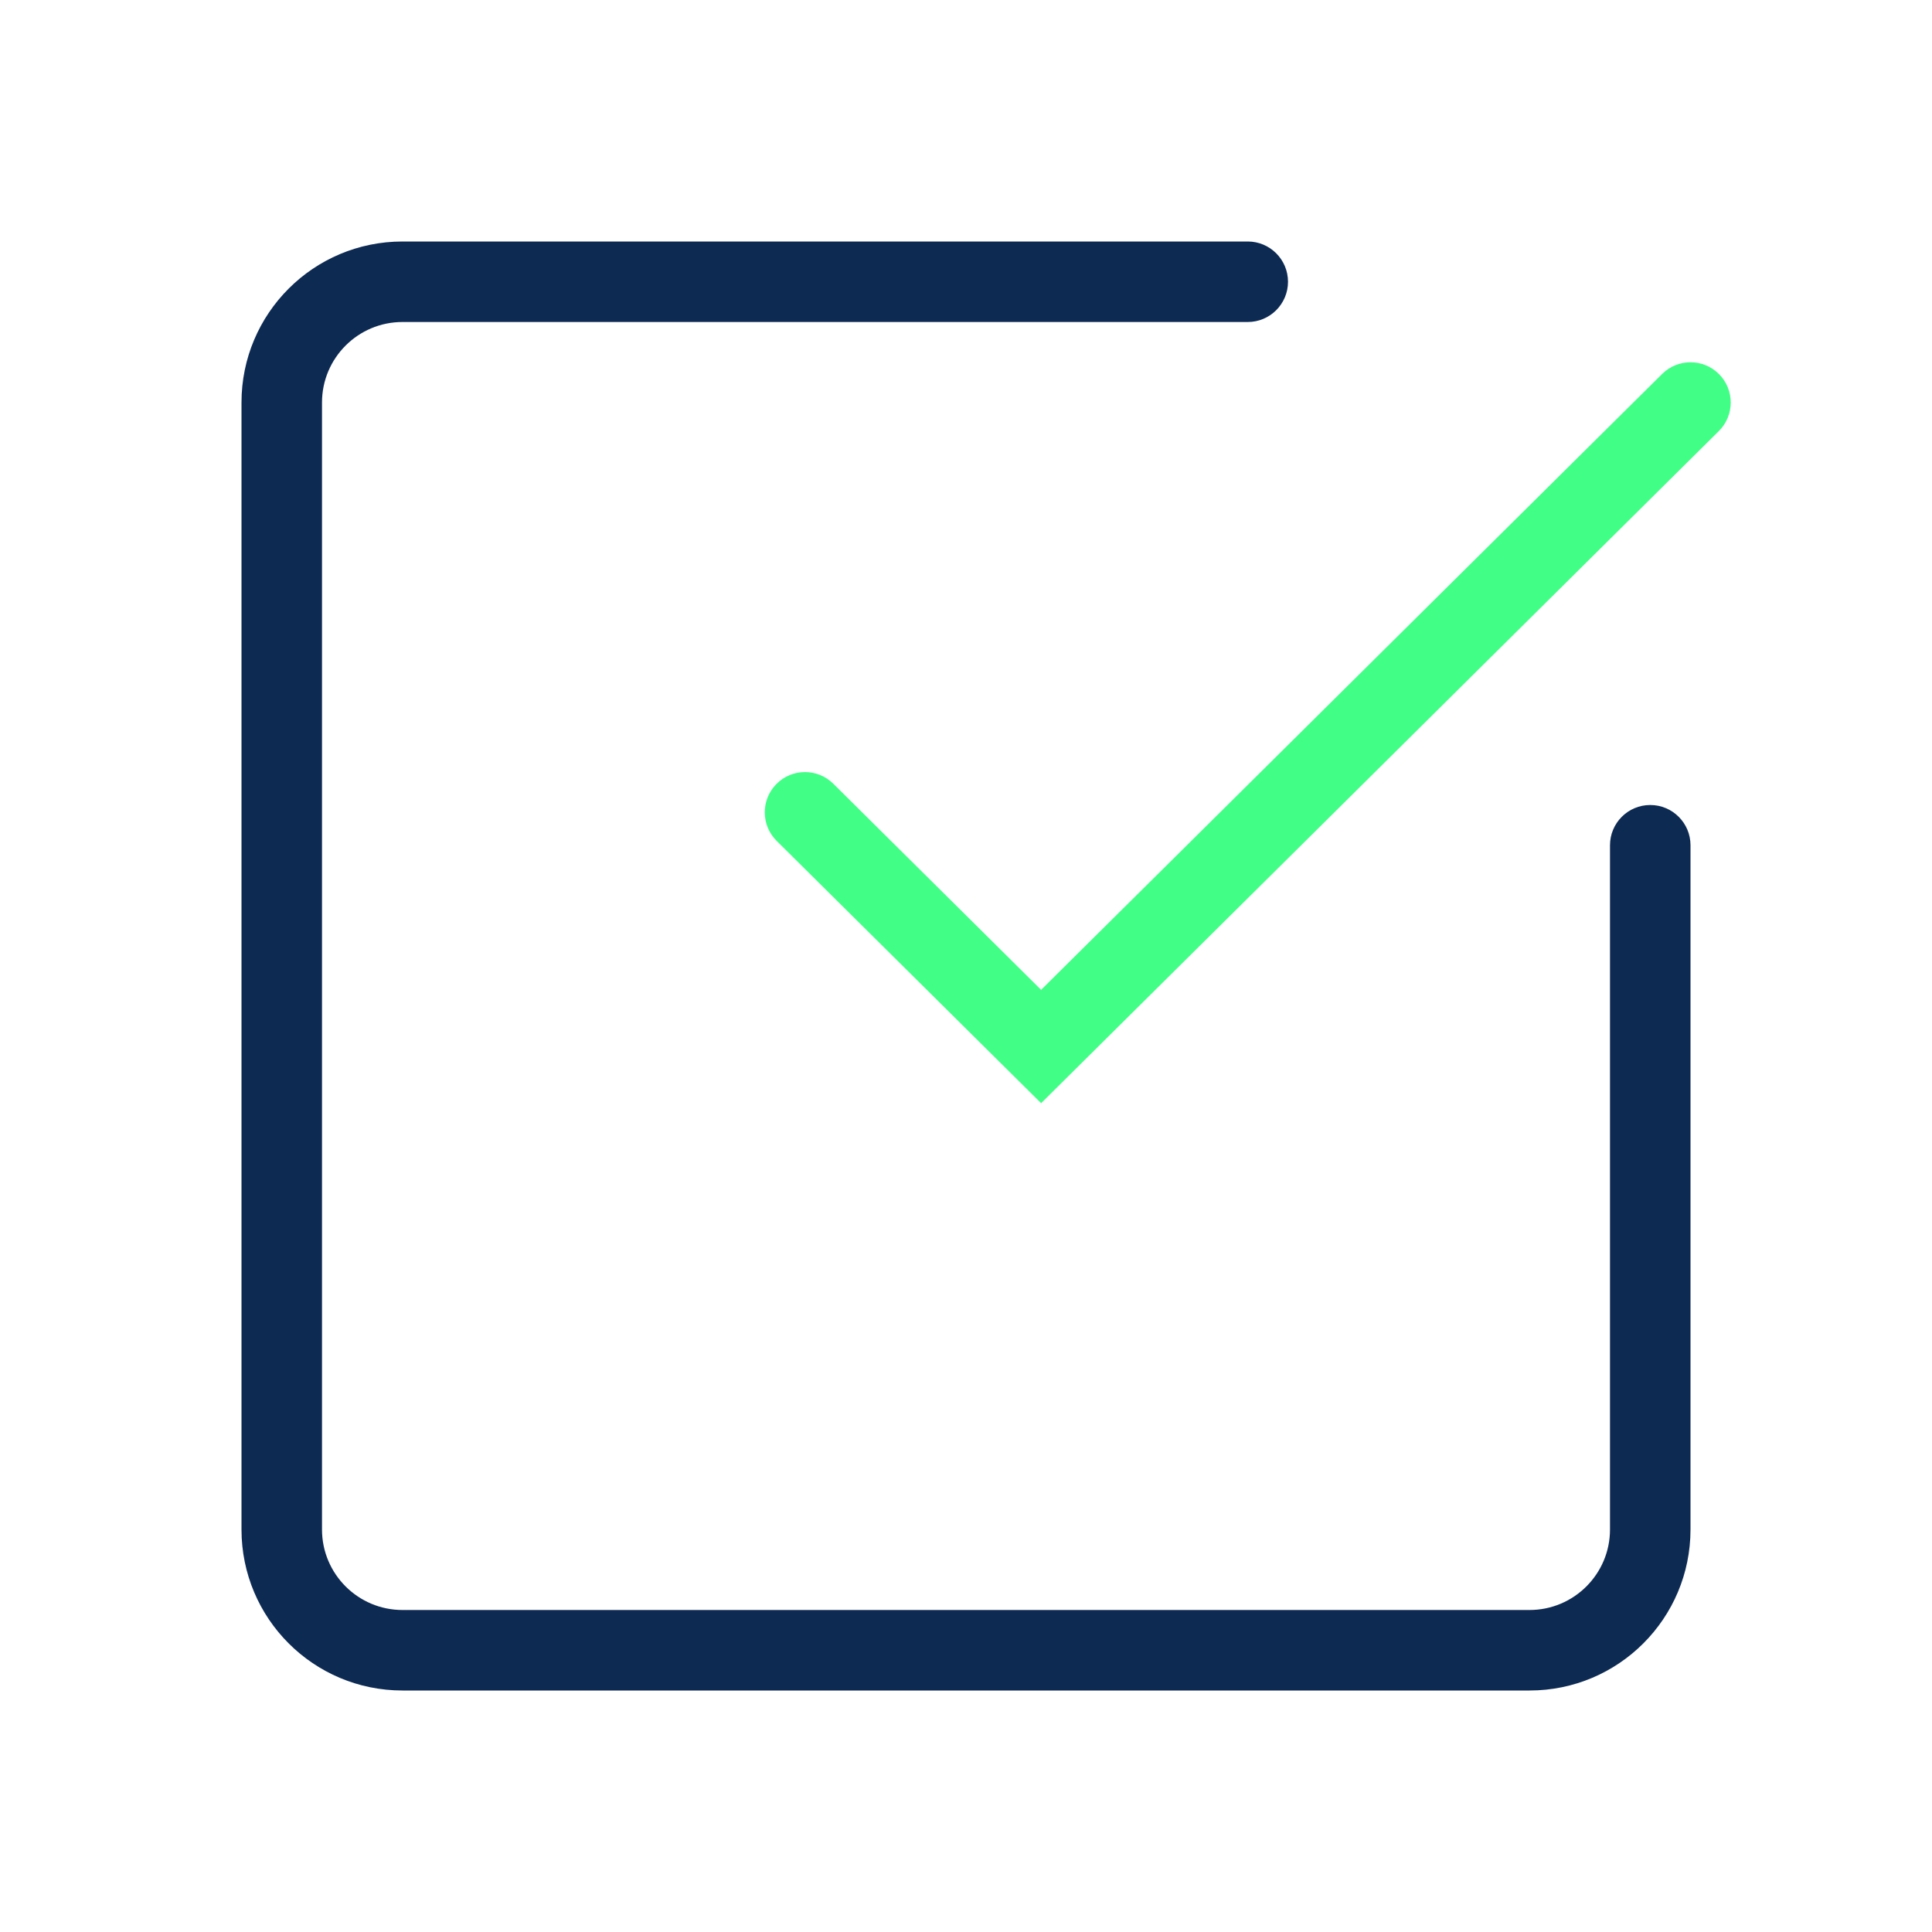 <svg width="24" height="24" viewBox="0 0 24 24" fill="none" xmlns="http://www.w3.org/2000/svg">
<path d="M16 3.5C16 3.224 15.776 3 15.5 3H5C3.895 3 3 3.895 3 5V19C3 20.105 3.895 21 5 21H19C20.105 21 21 20.105 21 19V10.5C21 10.224 20.776 10 20.5 10V10C20.224 10 20 10.224 20 10.5V19C20 19.552 19.552 20 19 20H5C4.448 20 4 19.552 4 19V5C4 4.448 4.448 4 5 4H15.5C15.776 4 16 3.776 16 3.5V3.5Z" fill="#0D2A53"/>
<path fill-rule="evenodd" clip-rule="evenodd" d="M21.355 4.648C21.549 4.844 21.548 5.161 21.352 5.355L12.933 13.704L9.648 10.446C9.452 10.252 9.451 9.935 9.645 9.739C9.839 9.543 10.156 9.541 10.352 9.736L12.933 12.296L20.648 4.645C20.844 4.451 21.161 4.452 21.355 4.648Z" fill="#41FF86"/>
</svg>
